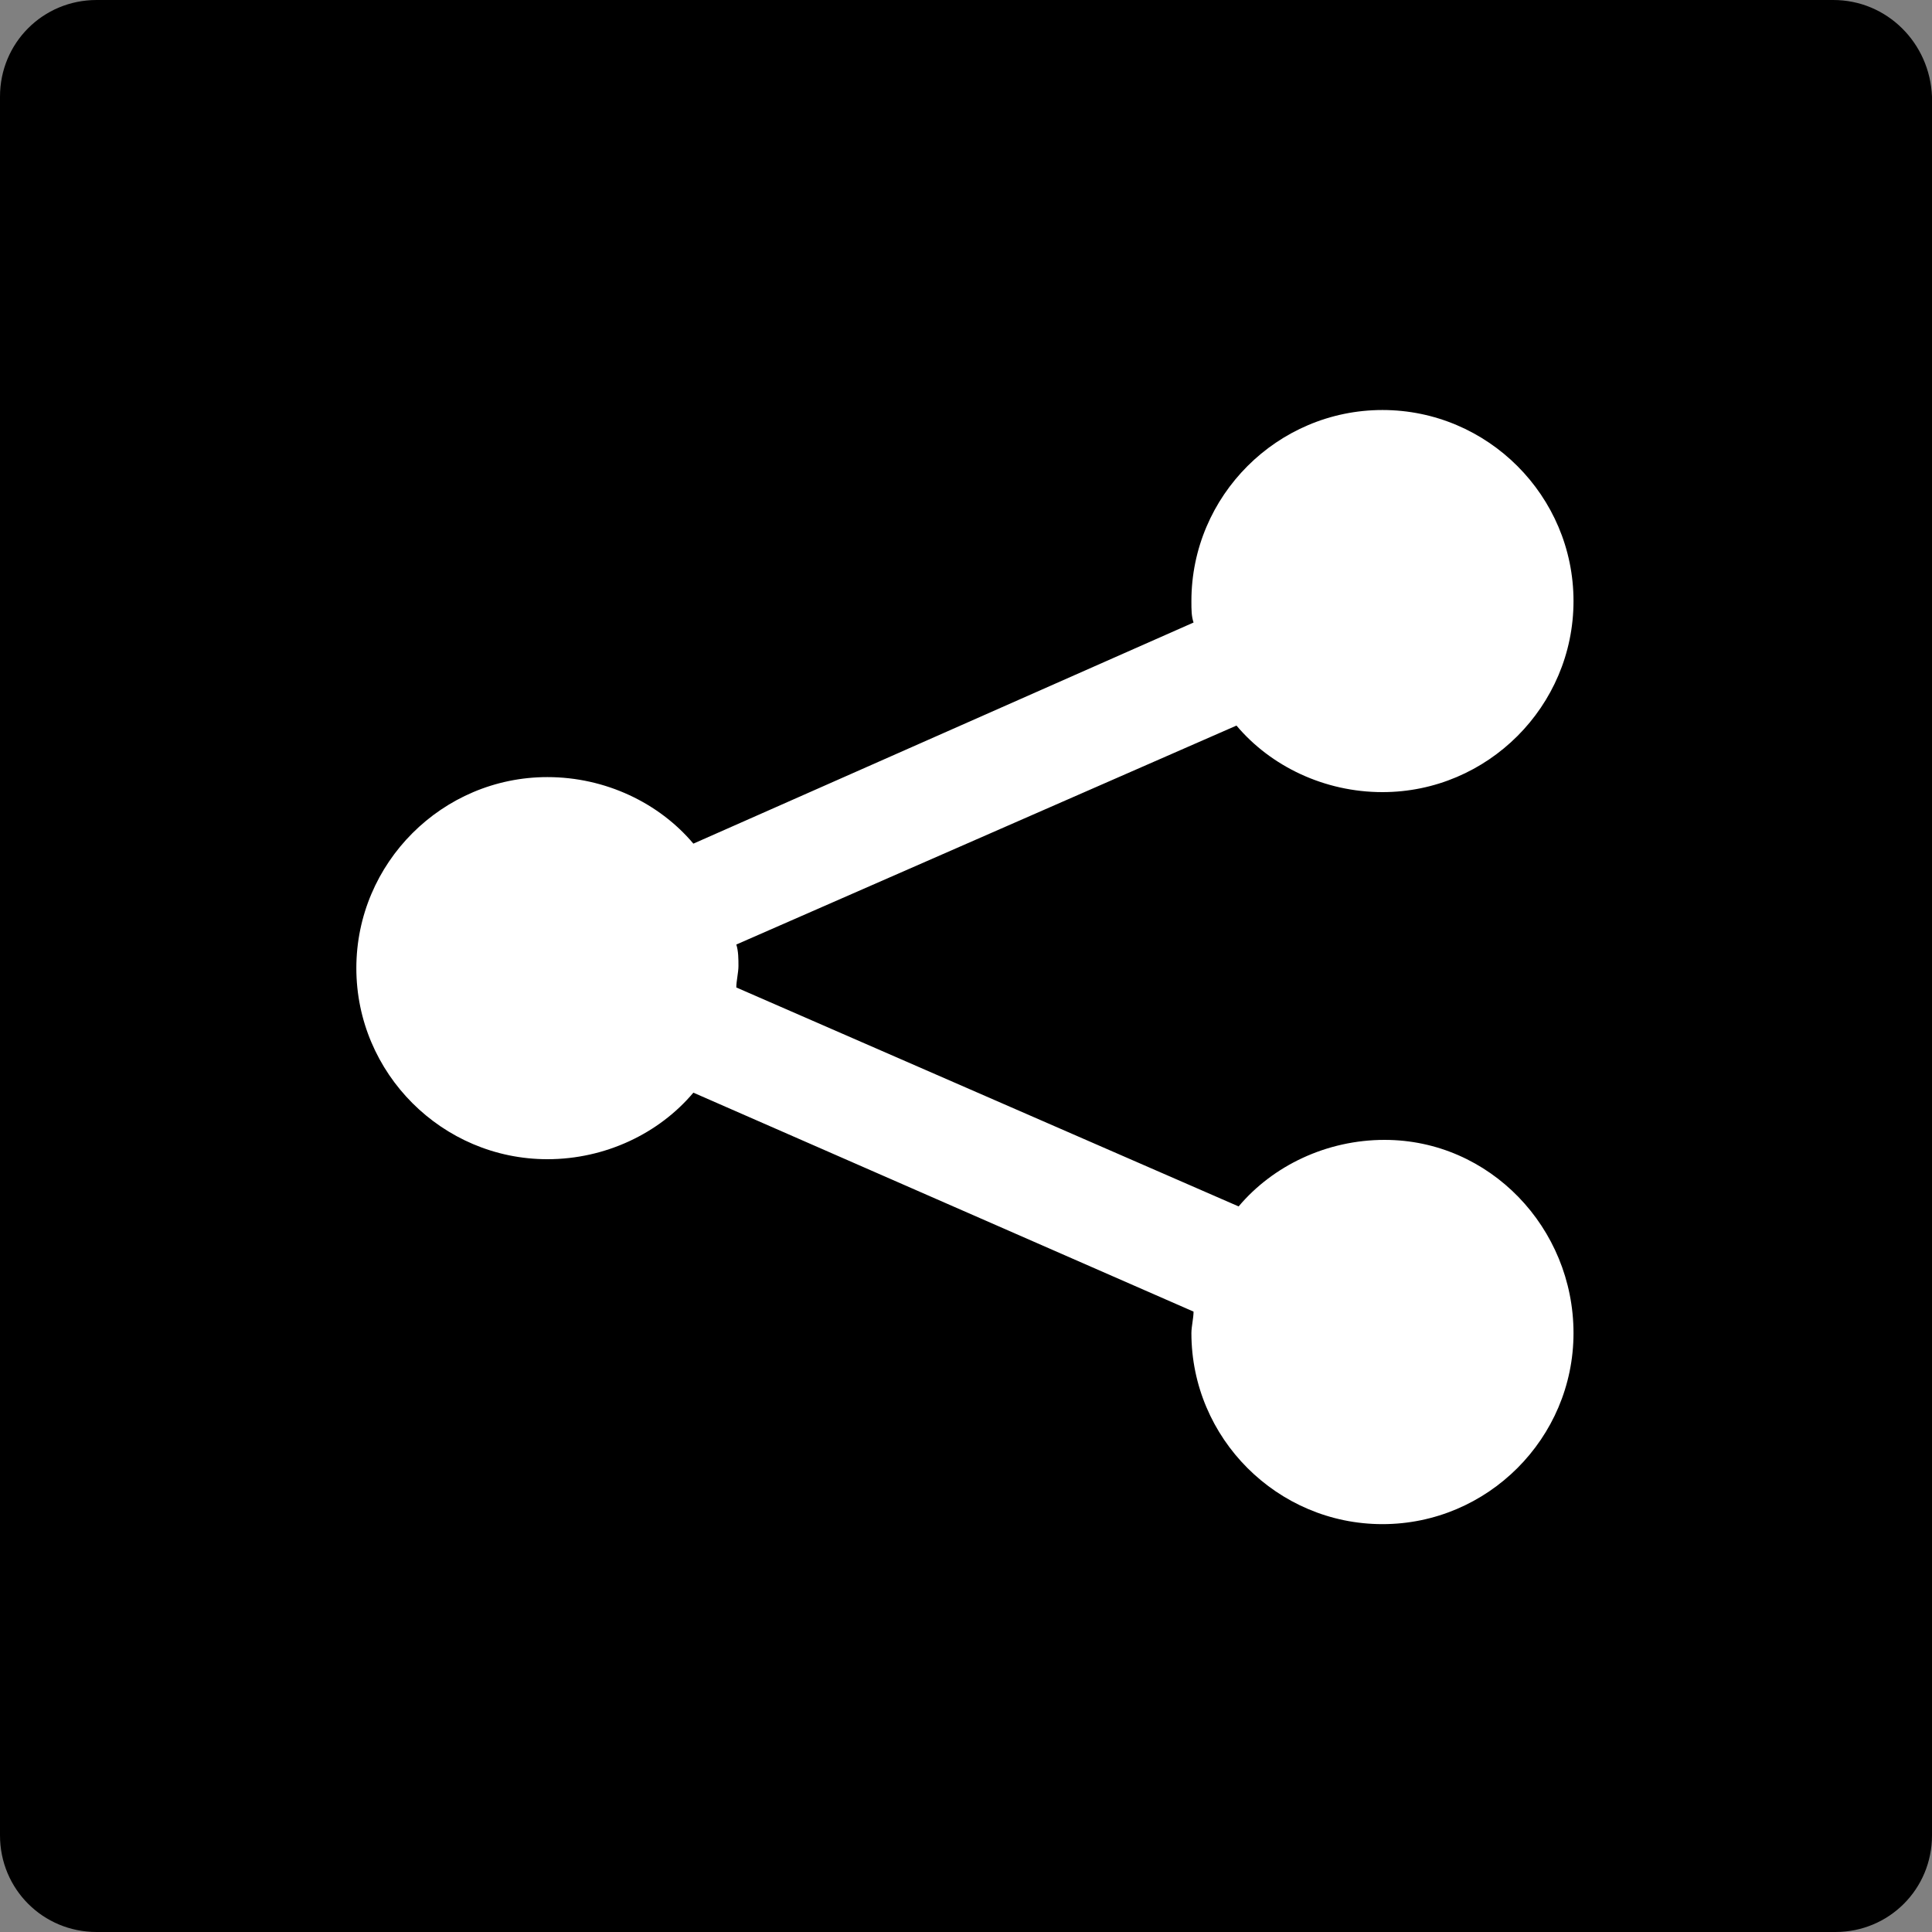 <svg id="Layer_1" xmlns="http://www.w3.org/2000/svg" viewBox="0 0 90 90"><rect x="0" y="0" width="90" height="90" fill="#808080" stroke="none"/><style>.st0{fill:#fff}</style><path d="M85.4 0H4.5C2 0 0 2 0 4.5v81C0 88 2 90 4.5 90h81c2.5 0 4.5-2 4.5-4.5v-81C89.9 2 87.9 0 85.4 0z"/><path class="st0" d="M64.5 53.1c-2.7 0-5.2 1.2-6.8 3.1L34.3 46c0-.3.1-.7.1-1s0-.7-.1-1l23.3-10.2c1.6 1.9 4.1 3.1 6.8 3.1 4.9 0 8.9-4 8.9-8.9s-4-8.9-8.9-8.9-8.9 4-8.9 8.9c0 .4 0 .7.1 1L32.3 39.3c-1.6-1.9-4.1-3.1-6.8-3.1-4.9 0-8.9 4-8.9 8.9s4 8.9 8.9 8.9c2.7 0 5.2-1.2 6.8-3.1l23.3 10.2c0 .3-.1.7-.1 1 0 4.9 4 8.9 8.9 8.9s8.9-4 8.9-8.9-3.9-9-8.8-9z"/></svg>